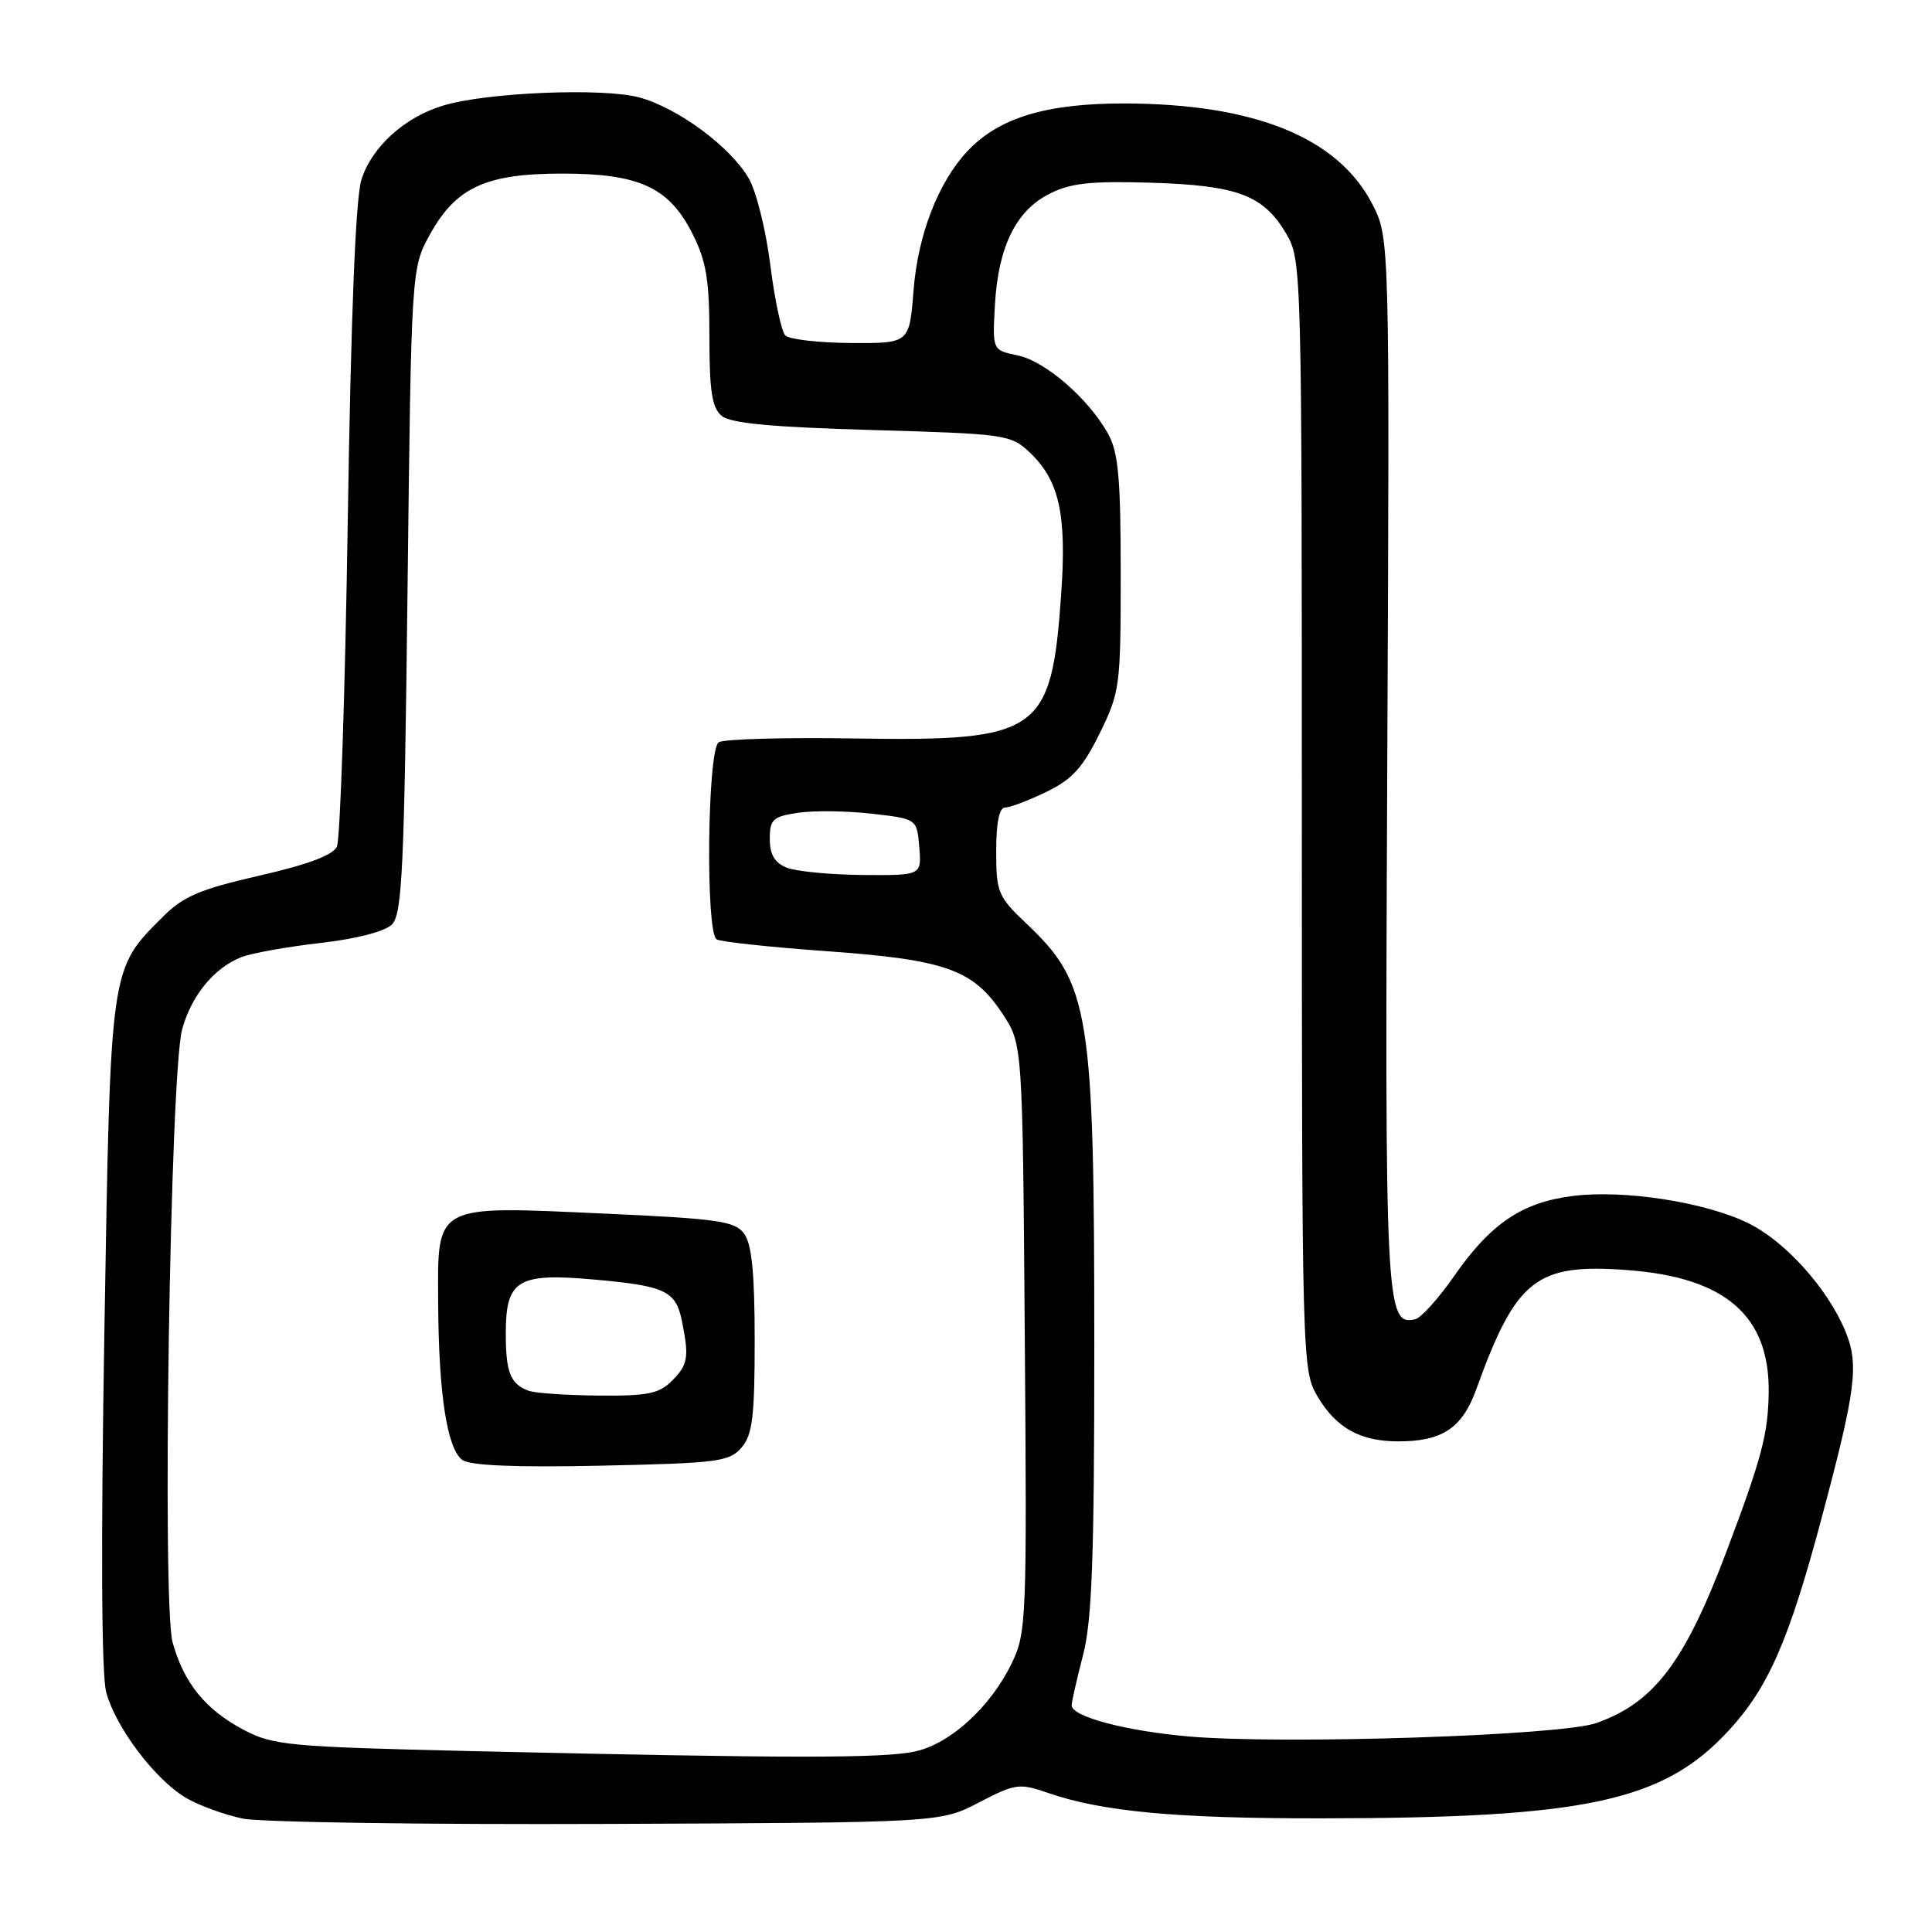 <?xml version="1.0" encoding="UTF-8" standalone="no"?>
<!DOCTYPE svg PUBLIC "-//W3C//DTD SVG 1.1//EN" "http://www.w3.org/Graphics/SVG/1.1/DTD/svg11.dtd" >
<svg xmlns="http://www.w3.org/2000/svg" xmlns:xlink="http://www.w3.org/1999/xlink" version="1.1" viewBox="0 0 256 256">
 <g >
 <path fill="currentColor"
d=" M 129.71 238.84 C 134.59 236.31 135.05 236.25 138.96 237.60 C 146.08 240.05 155.88 240.96 175.00 240.94 C 210.17 240.91 220.40 238.71 229.08 229.29 C 234.29 223.64 237.04 217.37 241.32 201.35 C 245.95 184.03 246.36 180.80 244.49 176.32 C 242.12 170.65 236.48 164.41 231.58 162.04 C 225.86 159.27 215.18 157.62 208.42 158.47 C 201.70 159.31 197.55 162.10 192.72 169.03 C 190.63 172.04 188.29 174.64 187.52 174.81 C 183.61 175.68 183.49 173.23 183.82 101.00 C 184.14 31.50 184.14 31.50 181.82 27.01 C 177.27 18.22 166.22 13.74 148.99 13.71 C 138.60 13.69 132.30 15.62 128.15 20.07 C 124.30 24.20 121.62 31.15 121.05 38.48 C 120.50 45.50 120.50 45.50 112.75 45.45 C 108.49 45.42 104.58 44.97 104.06 44.45 C 103.54 43.93 102.65 39.72 102.07 35.11 C 101.49 30.50 100.21 25.33 99.21 23.63 C 96.76 19.42 89.82 14.30 84.71 12.91 C 79.92 11.61 64.56 12.24 58.78 13.97 C 53.63 15.50 49.28 19.44 47.89 23.81 C 47.12 26.23 46.50 41.76 46.08 69.00 C 45.73 91.83 45.08 111.26 44.64 112.19 C 44.10 113.32 40.73 114.58 34.35 116.03 C 26.53 117.82 24.31 118.76 21.62 121.44 C 14.53 128.53 14.65 127.71 13.83 176.50 C 13.36 204.60 13.44 221.84 14.07 224.21 C 15.31 228.88 20.57 235.84 24.67 238.24 C 26.39 239.25 29.76 240.47 32.15 240.97 C 34.54 241.46 56.32 241.78 80.54 241.68 C 124.59 241.50 124.59 241.50 129.71 238.84 Z  M 62.50 232.03 C 38.34 231.47 36.21 231.27 32.34 229.24 C 27.24 226.56 24.36 223.02 22.87 217.62 C 21.45 212.46 22.54 142.28 24.13 136.41 C 25.35 131.92 28.39 128.22 32.00 126.82 C 33.38 126.29 38.07 125.45 42.44 124.95 C 47.25 124.40 51.00 123.43 51.94 122.49 C 53.29 121.14 53.57 115.10 54.00 78.22 C 54.50 35.50 54.50 35.50 57.01 31.00 C 60.45 24.81 64.41 23.00 74.50 23.00 C 84.71 23.00 88.65 24.82 91.75 30.96 C 93.60 34.62 94.00 37.07 94.00 44.59 C 94.00 51.84 94.34 54.04 95.63 55.11 C 96.81 56.09 102.28 56.60 115.55 56.98 C 133.13 57.48 133.94 57.59 136.39 59.90 C 140.36 63.63 141.36 68.10 140.61 78.77 C 139.31 97.18 137.79 98.24 113.14 97.85 C 103.97 97.70 95.92 97.93 95.24 98.35 C 93.73 99.28 93.47 123.55 94.96 124.47 C 95.48 124.80 102.06 125.50 109.57 126.04 C 125.33 127.17 128.95 128.46 132.84 134.33 C 135.50 138.35 135.50 138.35 135.79 177.27 C 136.08 214.68 136.01 216.35 134.06 220.39 C 131.27 226.14 126.01 230.98 121.37 232.05 C 117.27 233.01 104.59 233.00 62.50 232.03 Z  M 98.25 191.82 C 99.71 190.12 100.00 187.76 100.00 177.58 C 100.00 168.75 99.62 164.86 98.61 163.48 C 97.38 161.80 95.23 161.49 79.92 160.80 C 57.37 159.78 57.98 159.44 58.06 172.77 C 58.13 184.76 59.25 191.98 61.26 193.45 C 62.29 194.20 68.27 194.45 79.64 194.21 C 95.12 193.88 96.64 193.68 98.25 191.82 Z  M 157.50 230.09 C 149.14 229.36 142.00 227.46 142.00 225.97 C 142.00 225.49 142.68 222.51 143.50 219.34 C 144.70 214.75 145.00 206.45 145.00 178.47 C 145.00 134.03 144.41 130.35 136.04 122.41 C 132.23 118.80 132.00 118.26 132.00 112.79 C 132.00 109.00 132.41 107.00 133.18 107.00 C 133.84 107.00 136.29 106.07 138.65 104.93 C 142.07 103.27 143.48 101.72 145.71 97.18 C 148.40 91.71 148.50 90.94 148.50 76.00 C 148.50 63.41 148.19 59.94 146.84 57.50 C 144.24 52.82 138.51 47.85 134.84 47.09 C 131.50 46.40 131.50 46.40 131.83 40.45 C 132.26 32.75 134.58 27.97 139.00 25.71 C 141.83 24.26 144.42 23.97 152.50 24.21 C 164.01 24.56 167.44 25.86 170.45 31.00 C 172.47 34.44 172.50 35.71 172.50 108.00 C 172.51 180.29 172.54 181.56 174.56 185.00 C 177.01 189.18 180.19 190.97 185.20 190.99 C 191.09 191.01 193.75 189.25 195.61 184.10 C 200.90 169.45 203.54 167.37 215.72 168.30 C 228.65 169.27 234.50 174.37 234.36 184.52 C 234.28 190.03 233.44 193.19 228.80 205.50 C 223.24 220.26 219.18 225.62 211.50 228.32 C 206.79 229.98 170.06 231.18 157.50 230.09 Z  M 104.25 114.97 C 102.64 114.32 102.00 113.24 102.00 111.16 C 102.00 108.57 102.41 108.19 105.75 107.70 C 107.81 107.39 112.20 107.44 115.50 107.82 C 121.50 108.50 121.50 108.50 121.81 112.25 C 122.12 116.00 122.12 116.00 114.31 115.94 C 110.01 115.90 105.49 115.47 104.25 114.97 Z  M 70.00 184.27 C 67.64 183.37 67.03 181.85 67.02 176.82 C 66.99 169.65 68.53 168.66 78.41 169.52 C 88.18 170.37 89.55 171.01 90.37 175.09 C 91.33 179.90 91.17 180.83 89.00 183.00 C 87.33 184.67 85.73 184.99 79.25 184.92 C 74.99 184.88 70.83 184.59 70.00 184.27 Z "/>
</g>
</svg>